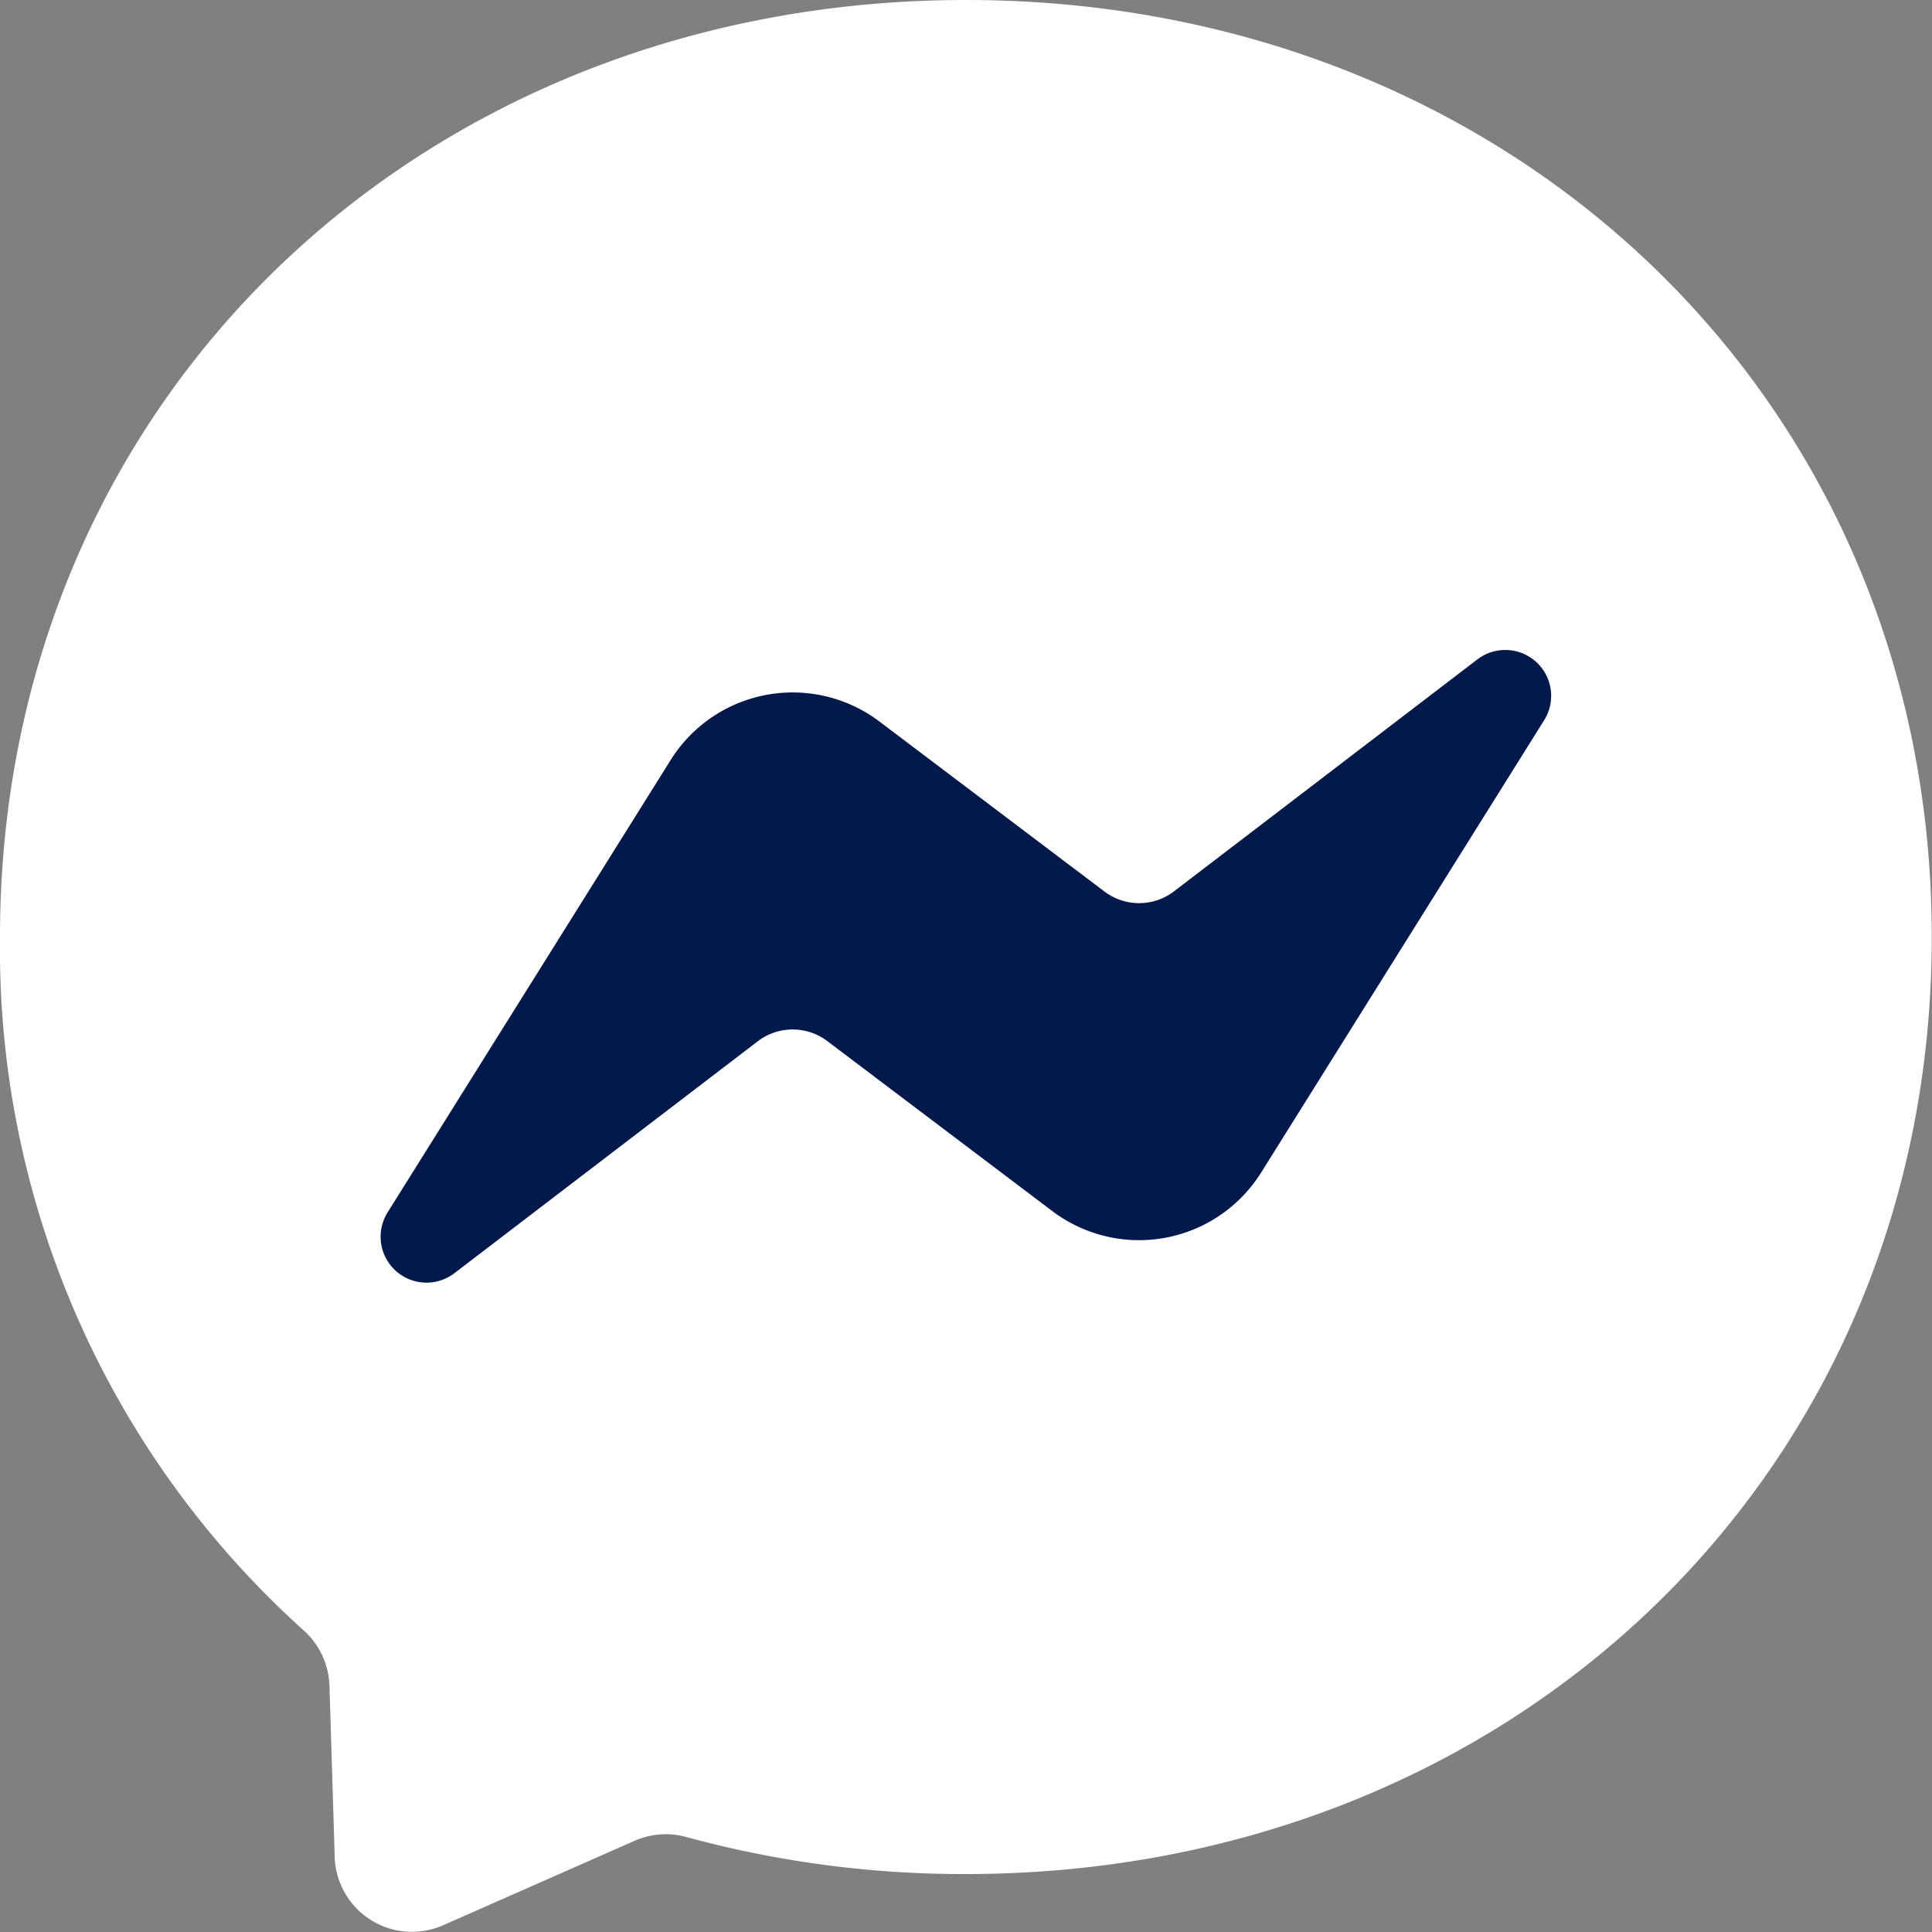 <svg id="Messenger" xmlns="http://www.w3.org/2000/svg" width="25" height="25" viewBox="0 0 25 25">
  <rect x="0" y="0" width="25" height="25" fill="#808080" stroke="none"/>
  <path id="Bubble" d="M27.5,11C20.458,11,15,16.159,15,23.125a11.862,11.862,0,0,0,3.926,8.969,1.007,1.007,0,0,1,.337.712l.068,2.223a1,1,0,0,0,1.4.885l2.48-1.094a1,1,0,0,1,.667-.05,13.6,13.6,0,0,0,3.619.48c7.042,0,12.5-5.159,12.5-12.125S34.542,11,27.5,11Z" transform="translate(-15 -11)" fill="#fff"/>
  <path id="Bolt" d="M209.825,352.881l3.661-5.851a1.863,1.863,0,0,1,2.7-.5l2.912,2.2a.744.744,0,0,0,.9,0l3.932-3.006a.594.594,0,0,1,.858.793l-3.661,5.851a1.863,1.863,0,0,1-2.7.5l-2.912-2.2a.744.744,0,0,0-.9,0l-3.932,3.006A.594.594,0,0,1,209.825,352.881Z" transform="translate(-204.808 -337.195)" fill="#04194b"/>
</svg>

